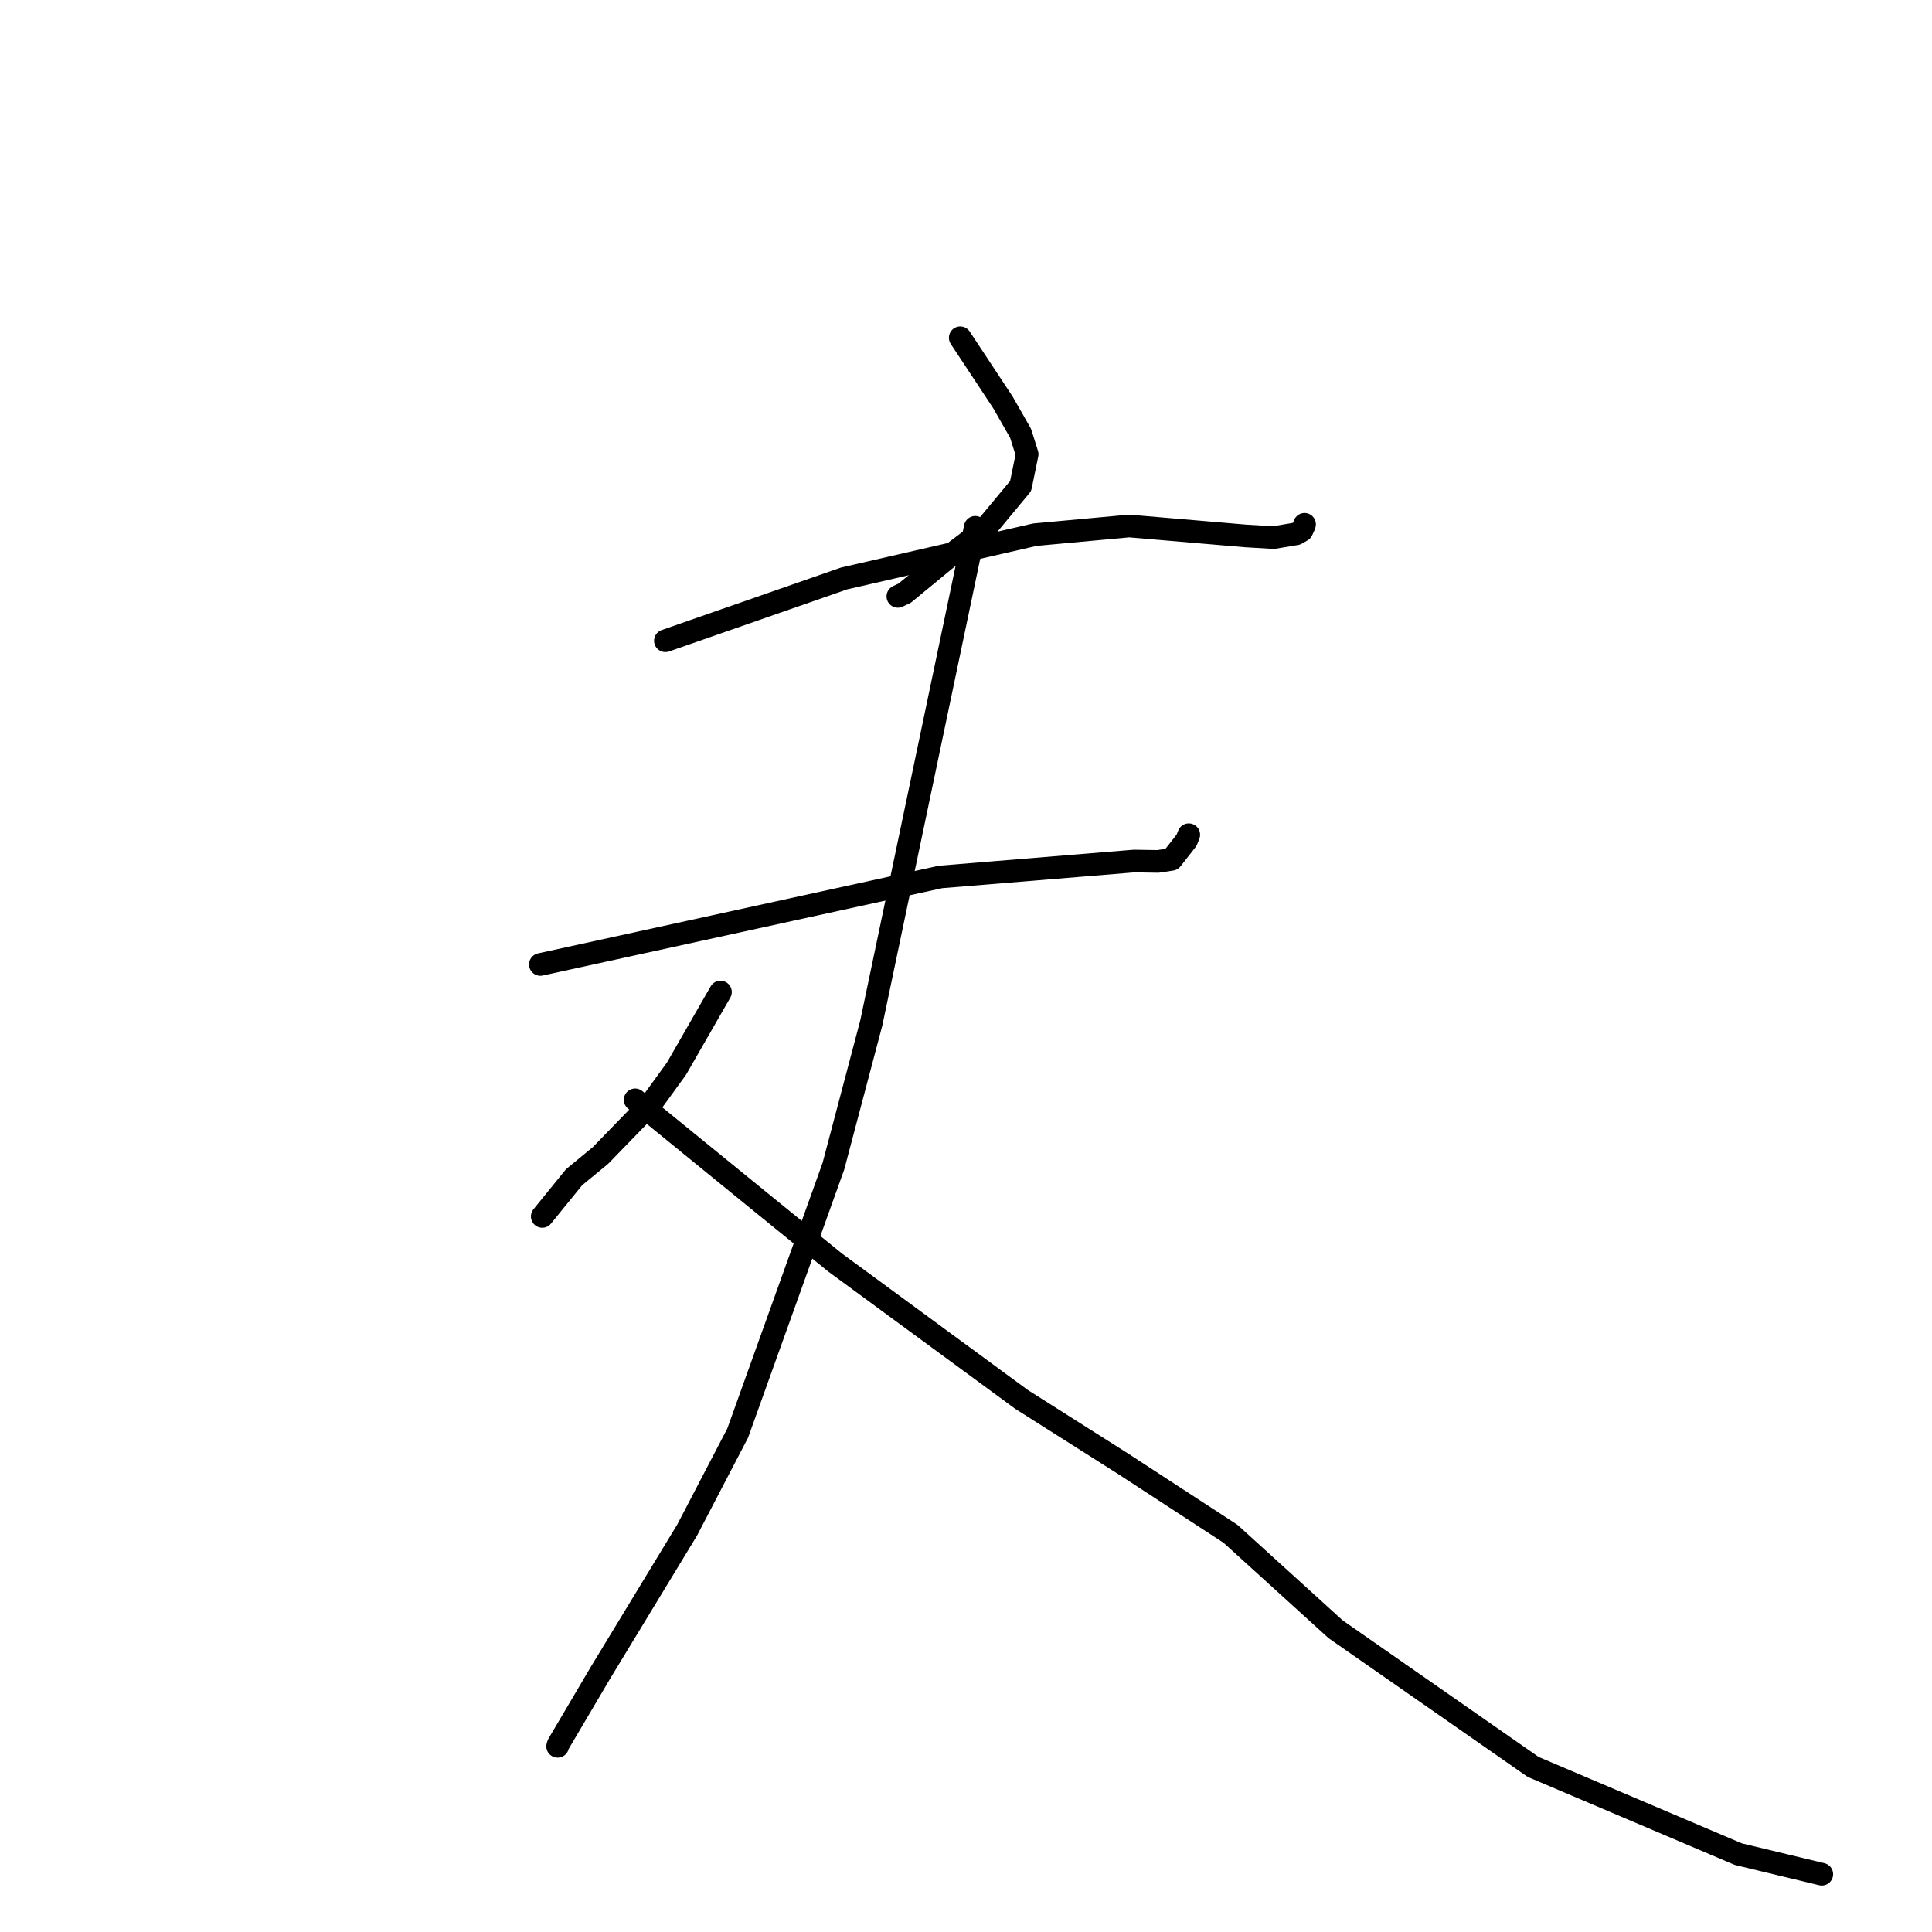 <?xml version="1.0" standalone="no"?>
    <svg width="256" height="256" xmlns="http://www.w3.org/2000/svg" version="1.1">
    <polyline stroke="black" stroke-width="3" stroke-linecap="round" fill="transparent" stroke-linejoin="round" points="127.237 44.757 130.068 49.043 132.898 53.329 135.229 57.411 136.104 60.19 135.239 64.399 130.491 70.115 126.521 73.121 119.863 78.603 118.971 79.023 " />
        <polyline stroke="black" stroke-width="3" stroke-linecap="round" fill="transparent" stroke-linejoin="round" points="88.167 84.903 100.005 80.776 111.842 76.649 137.126 70.846 149.616 69.696 165.027 71.011 168.765 71.233 171.771 70.728 172.503 70.301 172.792 69.68 172.861 69.474 " />
        <polyline stroke="black" stroke-width="3" stroke-linecap="round" fill="transparent" stroke-linejoin="round" points="71.601 127.797 98.115 121.999 124.63 116.201 150.267 114.093 153.449 114.143 155.24 113.868 157.225 111.344 157.518 110.605 " />
        <polyline stroke="black" stroke-width="3" stroke-linecap="round" fill="transparent" stroke-linejoin="round" points="129.225 69.87 122.336 102.719 115.446 135.567 110.433 154.522 97.745 189.897 91.047 202.745 79.589 221.611 73.974 231.128 73.889 231.397 " />
        <polyline stroke="black" stroke-width="3" stroke-linecap="round" fill="transparent" stroke-linejoin="round" points="95.466 131.45 92.552 136.525 89.638 141.601 86.4 146.066 79.567 153.106 76.072 155.984 72.148 160.815 71.849 161.184 " />
        <polyline stroke="black" stroke-width="3" stroke-linecap="round" fill="transparent" stroke-linejoin="round" points="84.162 145.733 92.462 152.495 100.761 159.257 110.658 167.293 135.361 185.431 148.774 193.93 163.056 203.241 176.981 215.889 203.146 234.124 230.335 245.684 241.397 248.343 " />
        </svg>